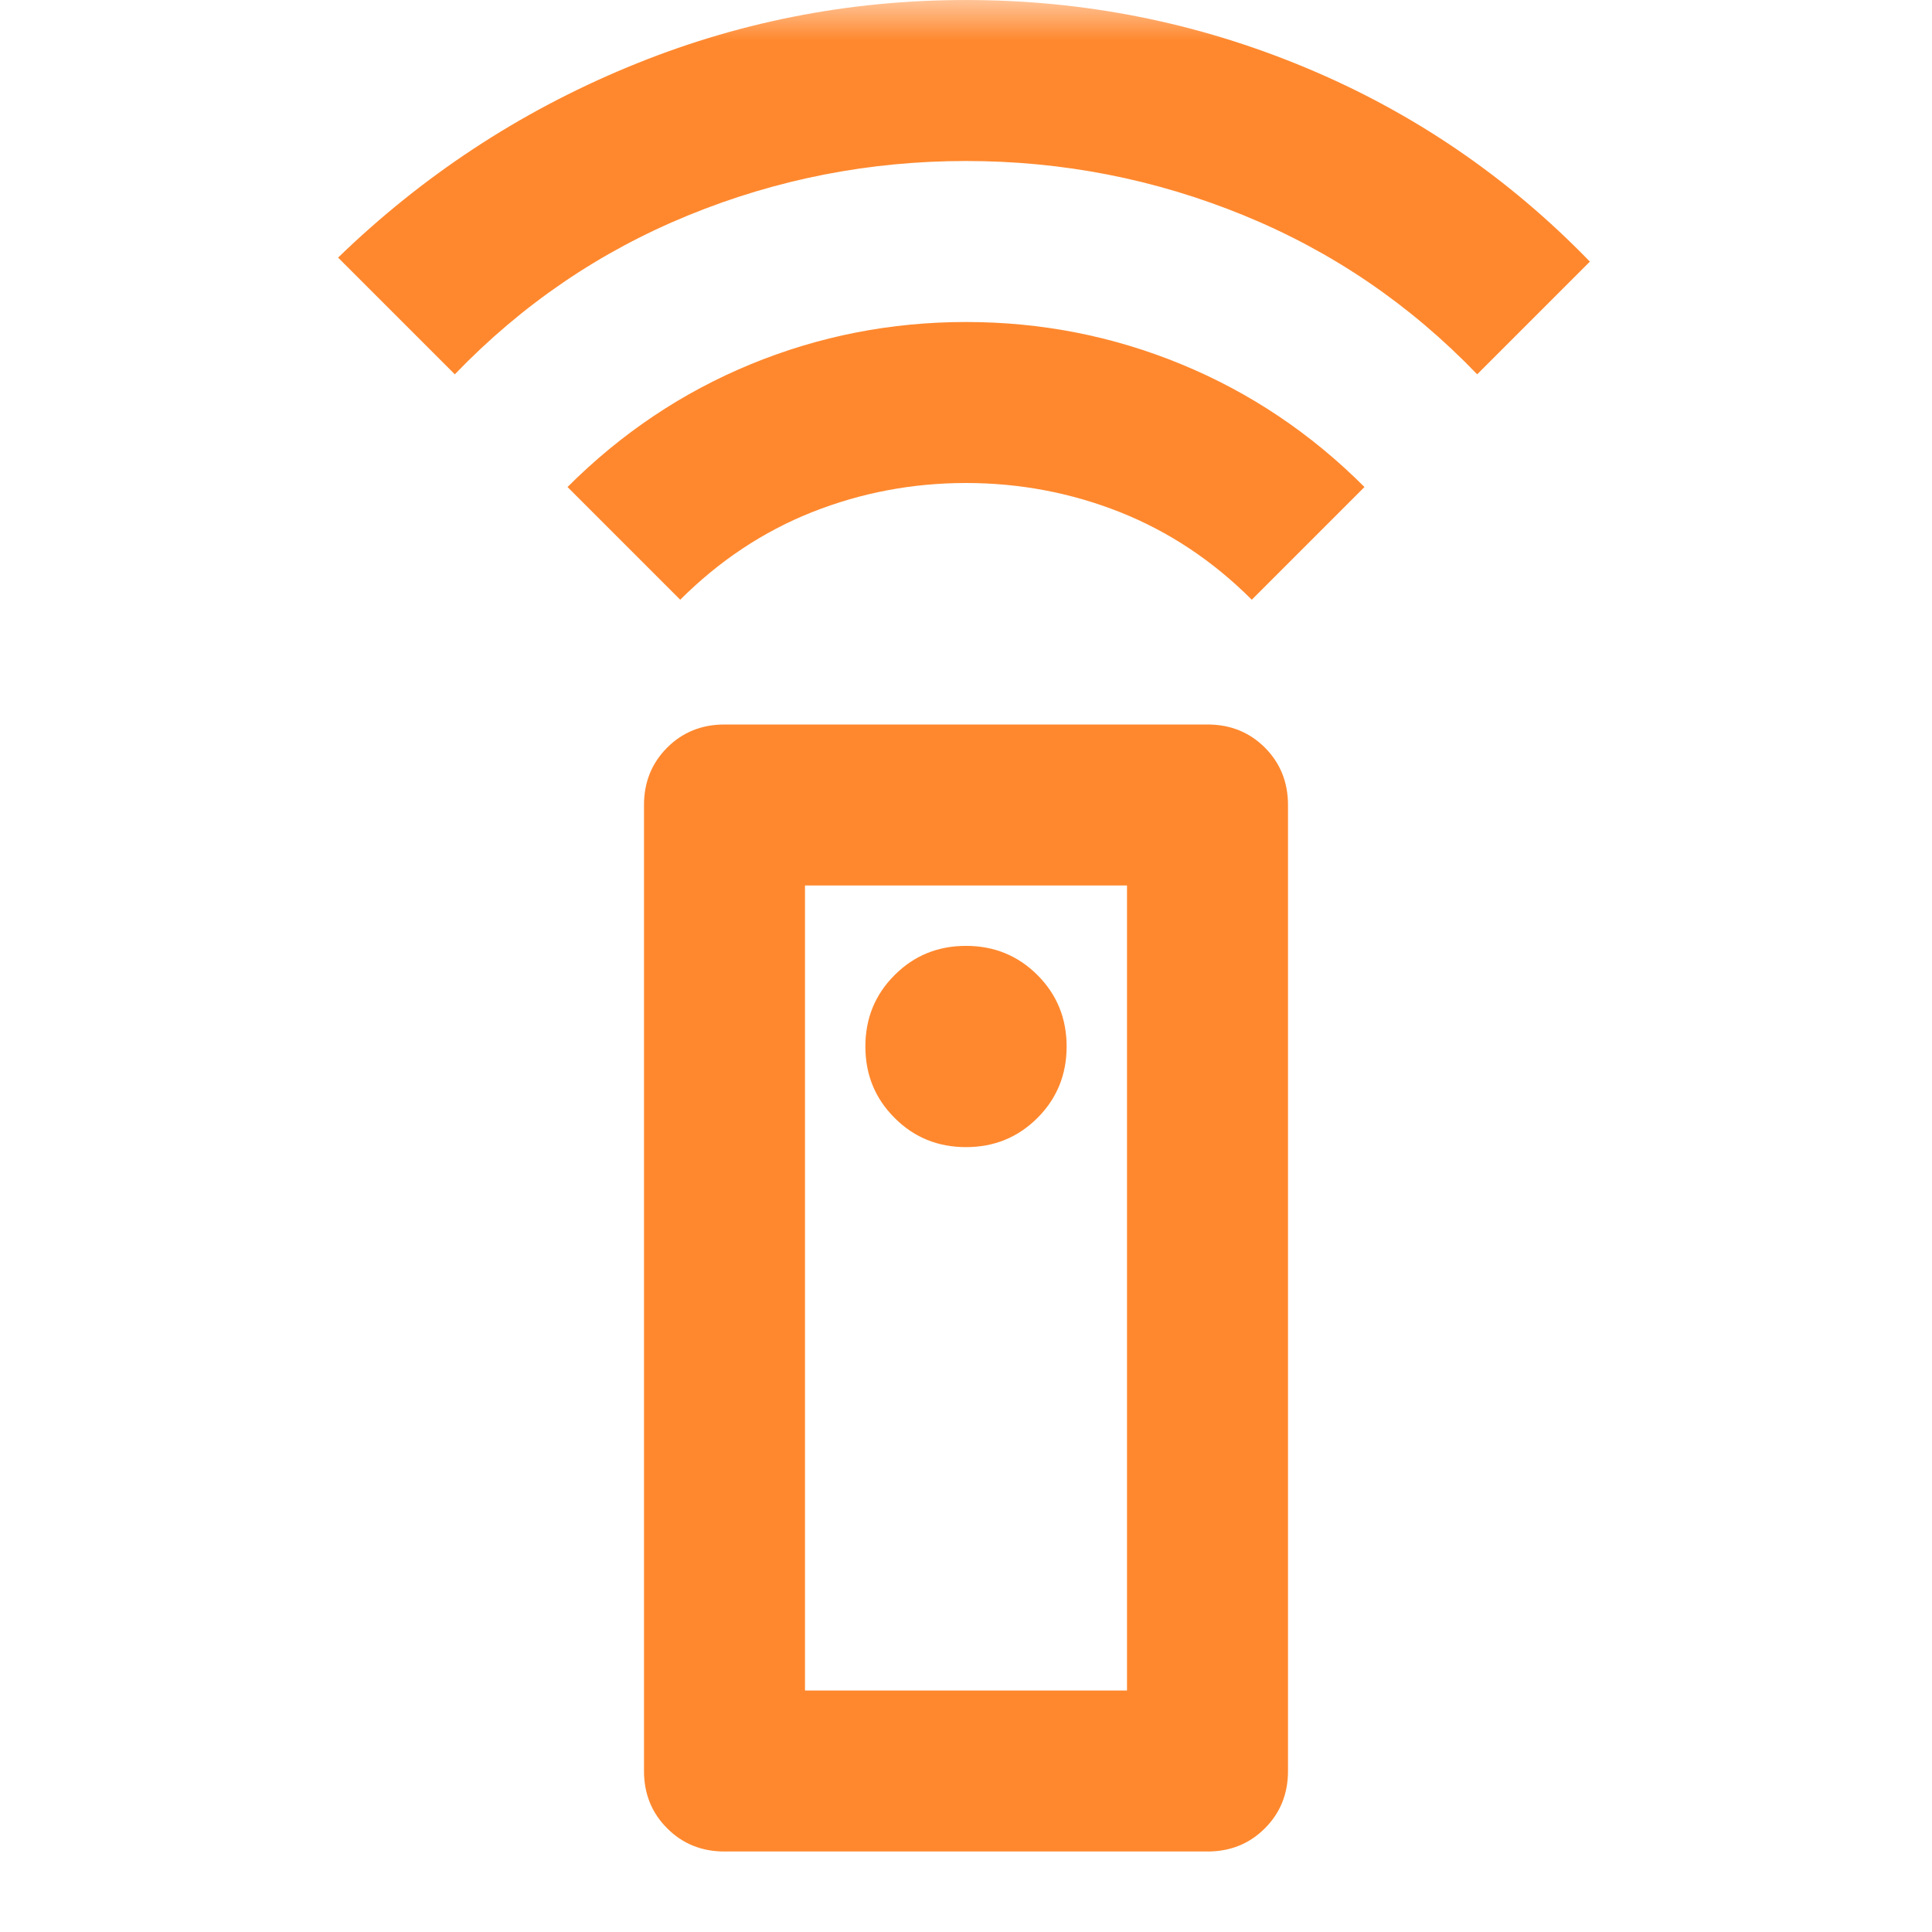 <svg width="24" height="24" viewBox="0 0 24 24" fill="none" xmlns="http://www.w3.org/2000/svg">
<mask id="mask0_380_1292" style="mask-type:alpha" maskUnits="userSpaceOnUse" x="0" y="0" width="24" height="24">
<rect width="24" height="24" fill="#D9D9D9"/>
</mask>
<g mask="url(#mask0_380_1292)">
<path d="M9 23C8.717 23 8.479 22.904 8.288 22.712C8.096 22.521 8 22.283 8 22V10C8 9.717 8.096 9.479 8.288 9.287C8.479 9.096 8.717 9 9 9H15C15.284 9 15.521 9.096 15.713 9.287C15.904 9.479 16 9.717 16 10V22C16 22.283 15.904 22.521 15.713 22.712C15.521 22.904 15.284 23 15 23H9ZM12 14.25C12.35 14.25 12.646 14.129 12.888 13.887C13.129 13.646 13.25 13.35 13.25 13C13.25 12.65 13.129 12.354 12.888 12.113C12.646 11.871 12.35 11.75 12 11.75C11.65 11.75 11.354 11.871 11.113 12.113C10.871 12.354 10.75 12.65 10.75 13C10.75 13.35 10.871 13.646 11.113 13.887C11.354 14.129 11.65 14.25 12 14.25ZM8.45 7.45L7.05 6.05C7.717 5.383 8.475 4.875 9.325 4.525C10.175 4.175 11.067 4 12 4C12.934 4 13.825 4.175 14.675 4.525C15.525 4.875 16.284 5.383 16.95 6.05L15.55 7.45C15.067 6.967 14.521 6.604 13.913 6.362C13.304 6.121 12.667 6 12 6C11.334 6 10.696 6.121 10.088 6.362C9.479 6.604 8.934 6.967 8.45 7.45ZM5.65 4.65L4.2 3.2C5.25 2.183 6.446 1.396 7.788 0.838C9.129 0.279 10.534 0 12 0C13.467 0 14.871 0.279 16.213 0.838C17.554 1.396 18.733 2.2 19.75 3.25L18.35 4.65C17.517 3.783 16.55 3.125 15.45 2.675C14.35 2.225 13.2 2 12 2C10.8 2 9.65 2.225 8.55 2.675C7.45 3.125 6.484 3.783 5.65 4.65ZM10 21H14V11H10V21Z" fill="#FF882E"/>
</g>
</svg>
